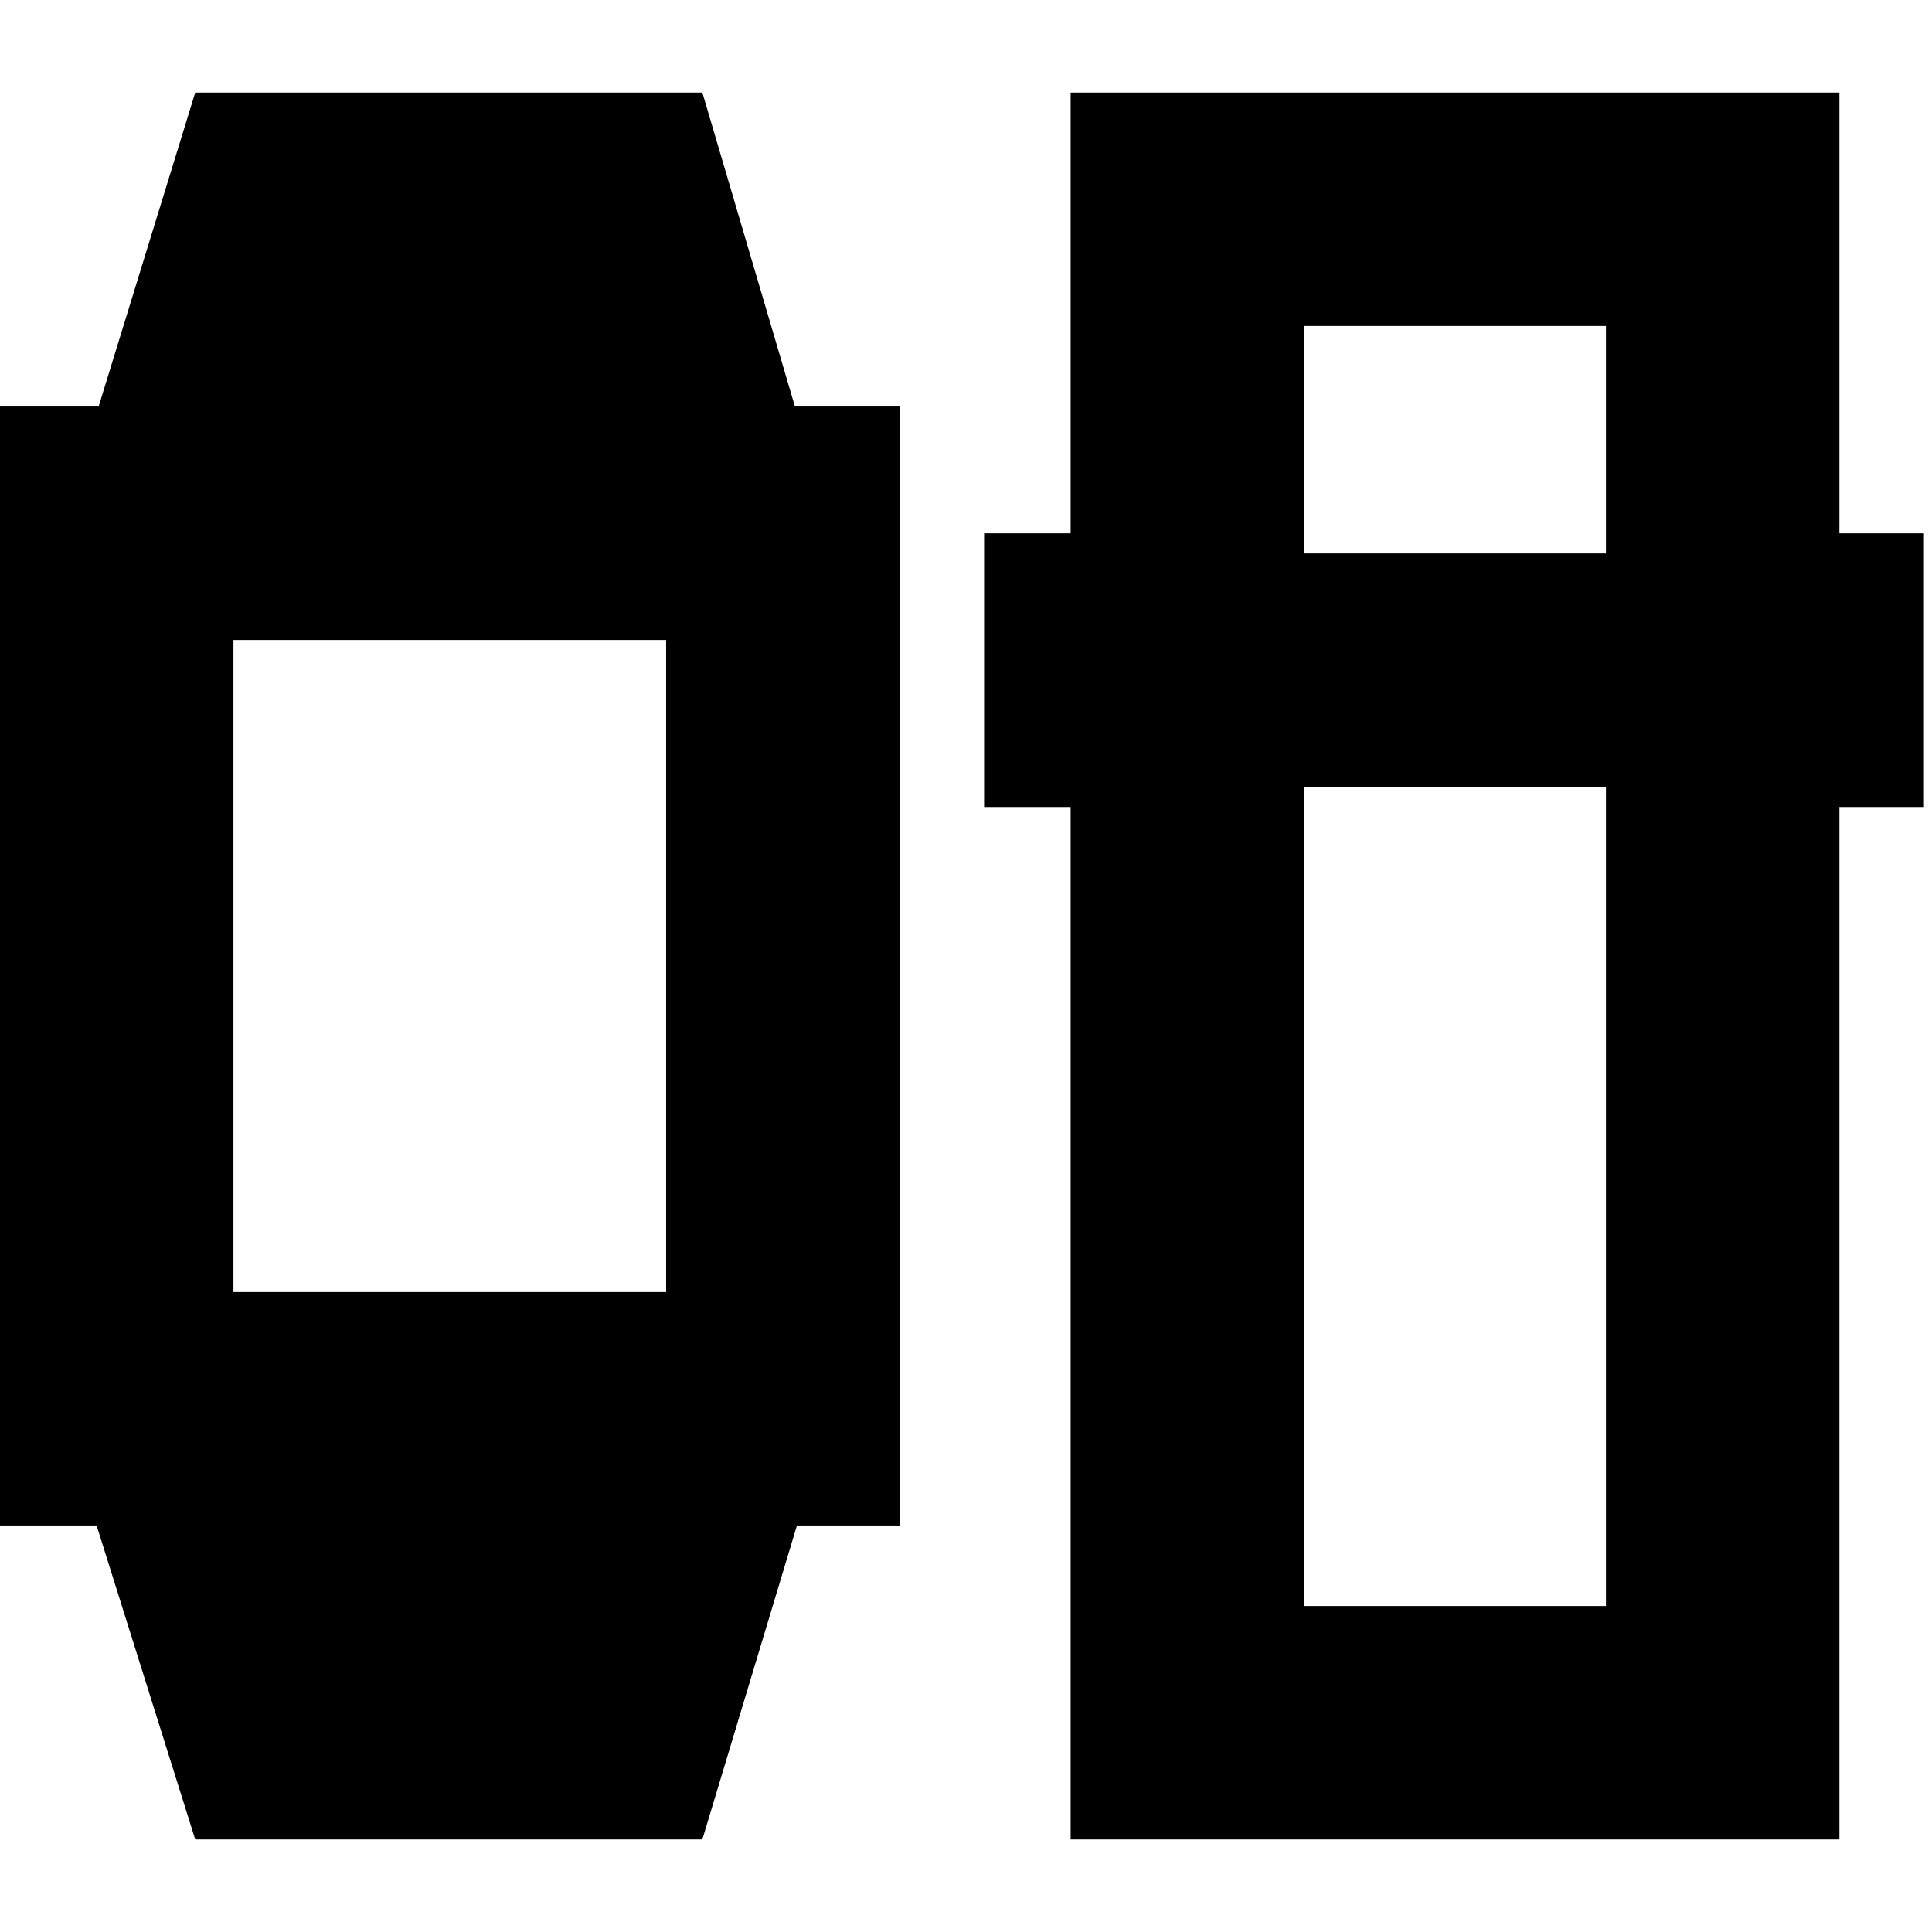 <svg xmlns="http://www.w3.org/2000/svg" height="24" viewBox="0 -960 960 960" width="24"><path d="M97-46 48-202H0v-556h49l48-156h252l46 156h52v556h-51L349-46H97Zm19-272h215v-324H116v324ZM532-46v-513h-43v-136h43v-219h382v219h42v136h-42v513H532Zm116-523v407h150v-407H648Zm0-116h150v-113H648v113Z"/></svg>